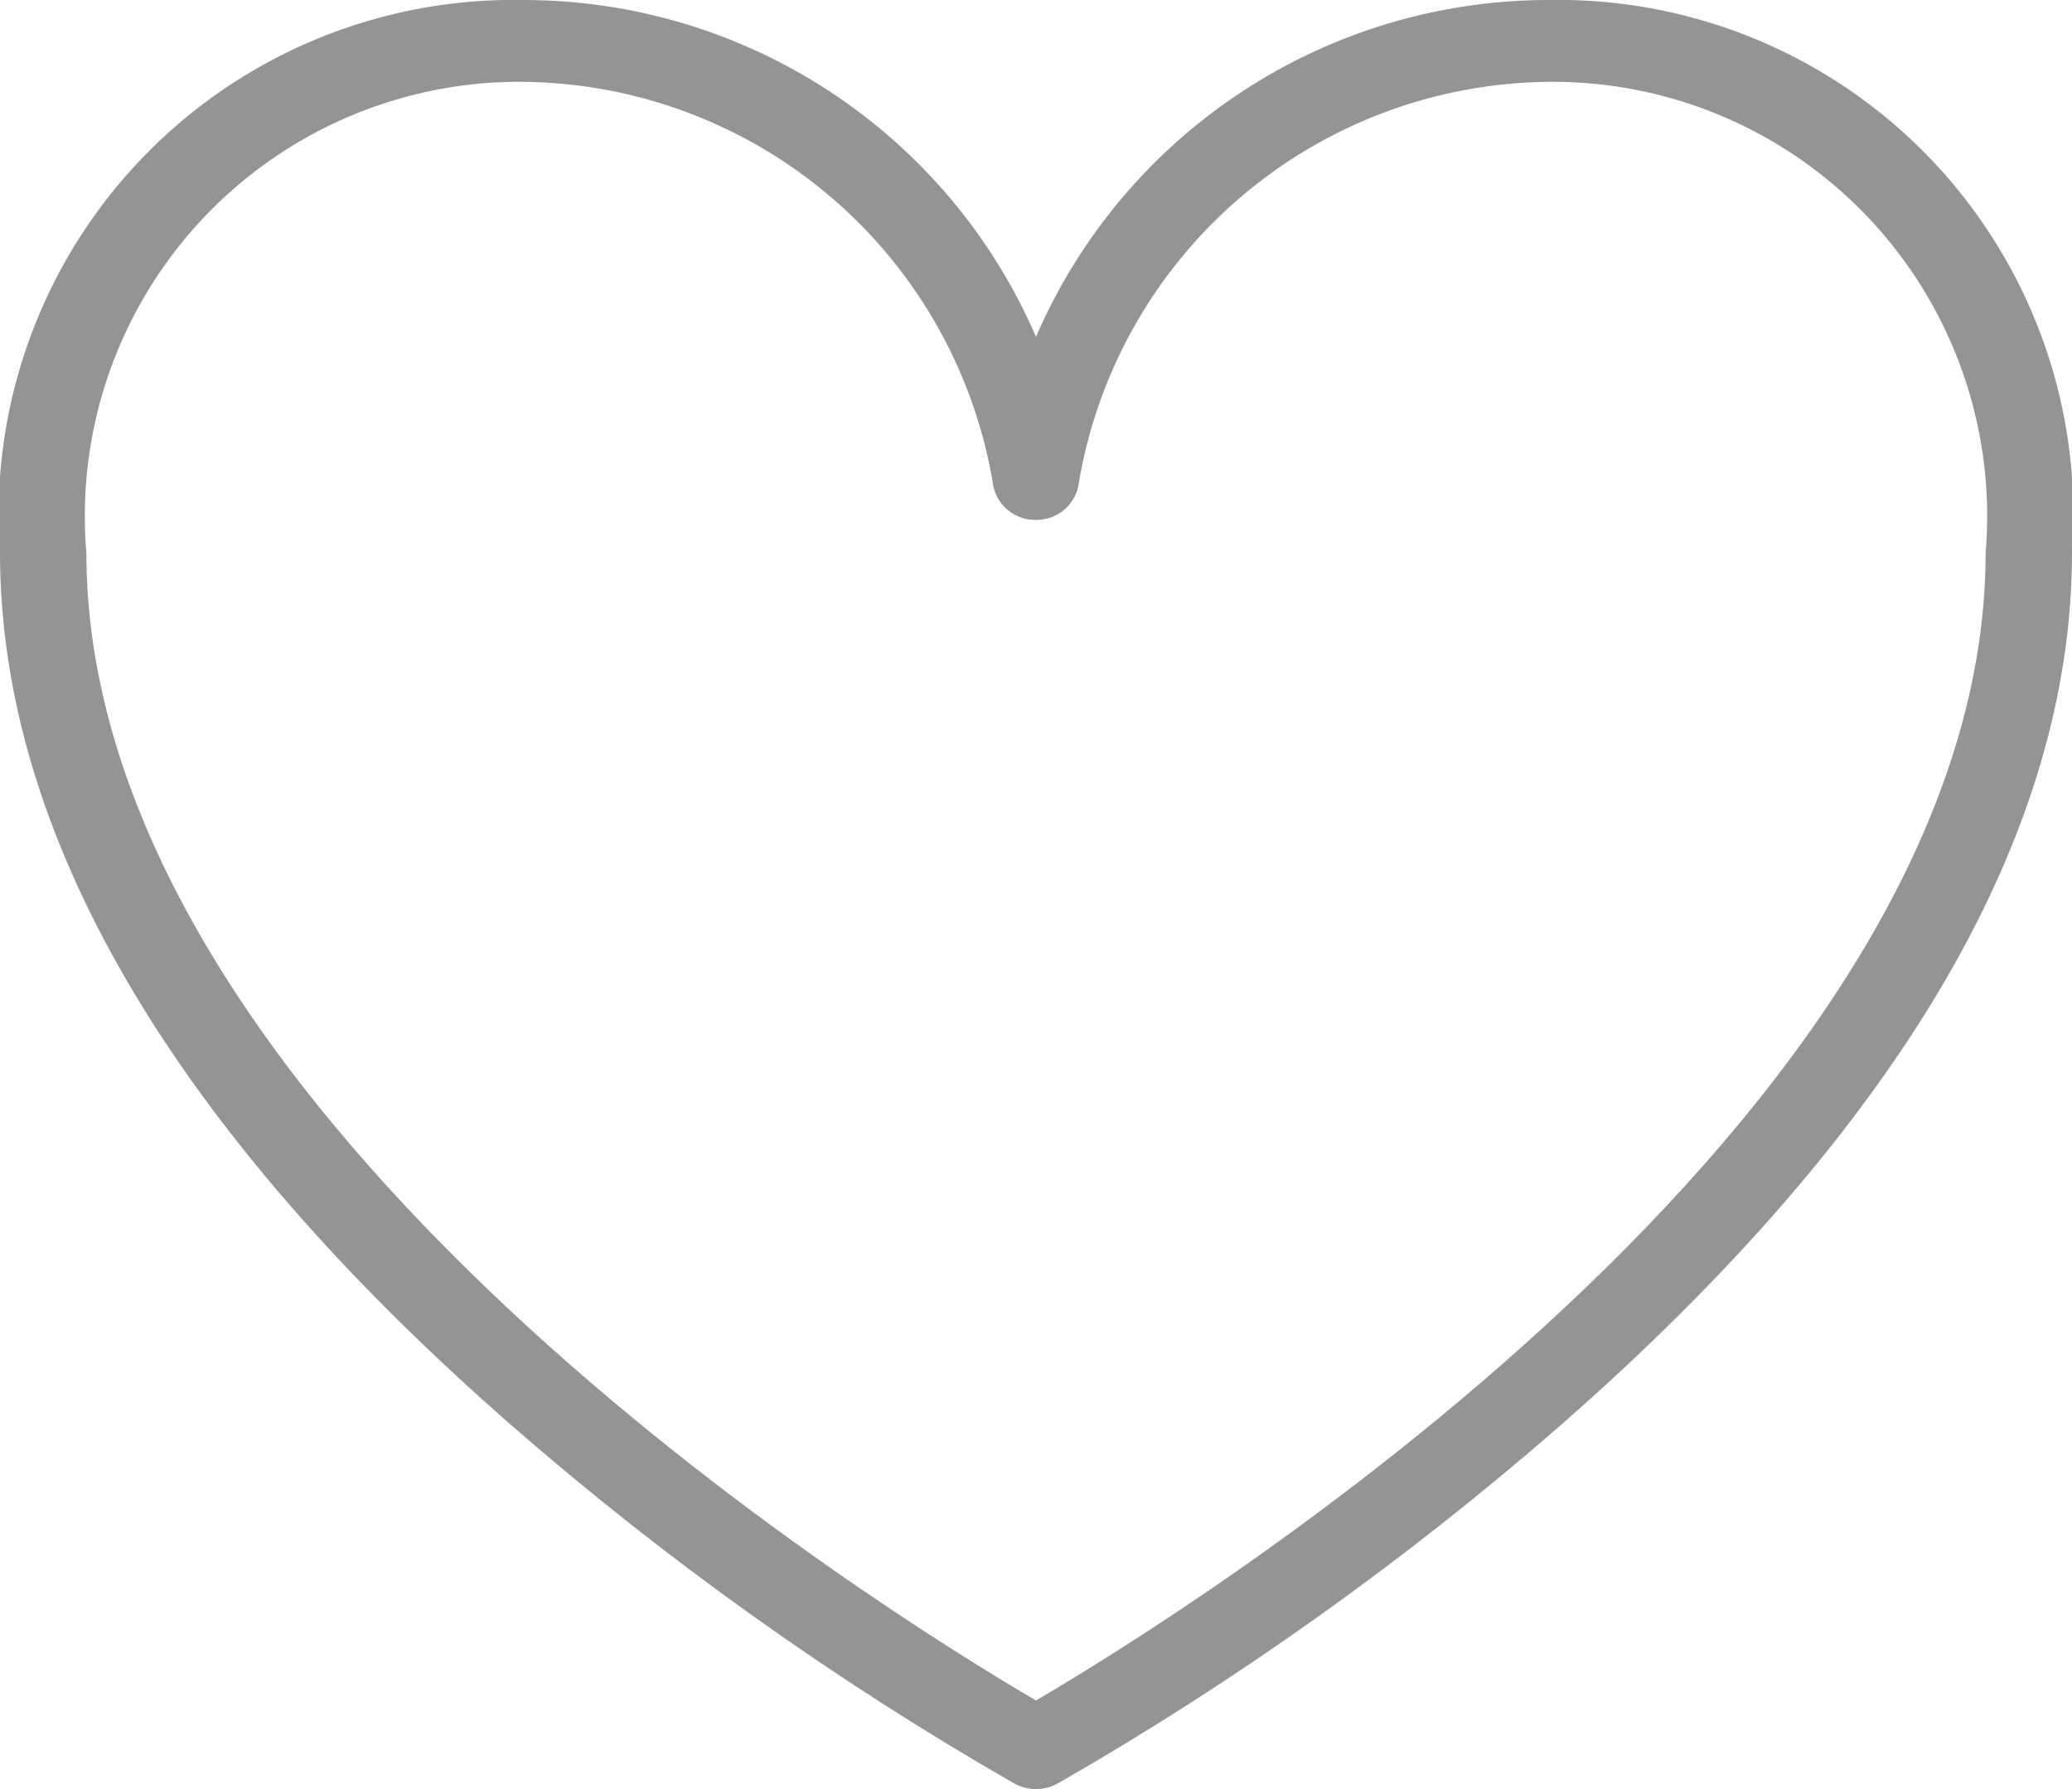 <svg xmlns="http://www.w3.org/2000/svg" xmlns:xlink="http://www.w3.org/1999/xlink" width="22" height="19" viewBox="0 0 22 19">
  <defs>
    <clipPath id="clip-path">
      <path id="Path_25042" data-name="Path 25042" d="M264-23a.476.476,0,0,1-.23-.059,33.442,33.442,0,0,1-5.352-3.815c-3.6-3.152-5.418-6.268-5.418-9.258A5.467,5.467,0,0,1,258.552-42,5.927,5.927,0,0,1,264-38.423,5.928,5.928,0,0,1,269.448-42,5.467,5.467,0,0,1,275-36.132c0,2.991-1.823,6.106-5.418,9.258a33.409,33.409,0,0,1-5.352,3.815A.476.476,0,0,1,264-23Zm-5.448-18.131a4.612,4.612,0,0,0-4.635,5c0,6.025,8.559,11.3,10.083,12.19,1.523-.891,10.083-6.169,10.083-12.19a4.612,4.612,0,0,0-4.635-5,5.107,5.107,0,0,0-5,4.3.453.453,0,0,1-.45.352.453.453,0,0,1-.45-.352A5.107,5.107,0,0,0,258.552-41.131Z" fill="none"/>
    </clipPath>
    <clipPath id="clip-path-2">
      <path id="Path_25041" data-name="Path 25041" d="M0,0H375V-792H0Z" fill="none"/>
    </clipPath>
  </defs>
  <g id="Group_22870" data-name="Group 22870" transform="translate(-253 42)">
    <g id="Group_20758" data-name="Group 20758" clip-path="url(#clip-path)">
      <g id="Group_20757" data-name="Group 20757" clip-path="url(#clip-path-2)">
        <path id="Path_25040" data-name="Path 25040" d="M248-47h32v29H248Z" fill="#949494"/>
      </g>
    </g>
  </g>
</svg>
